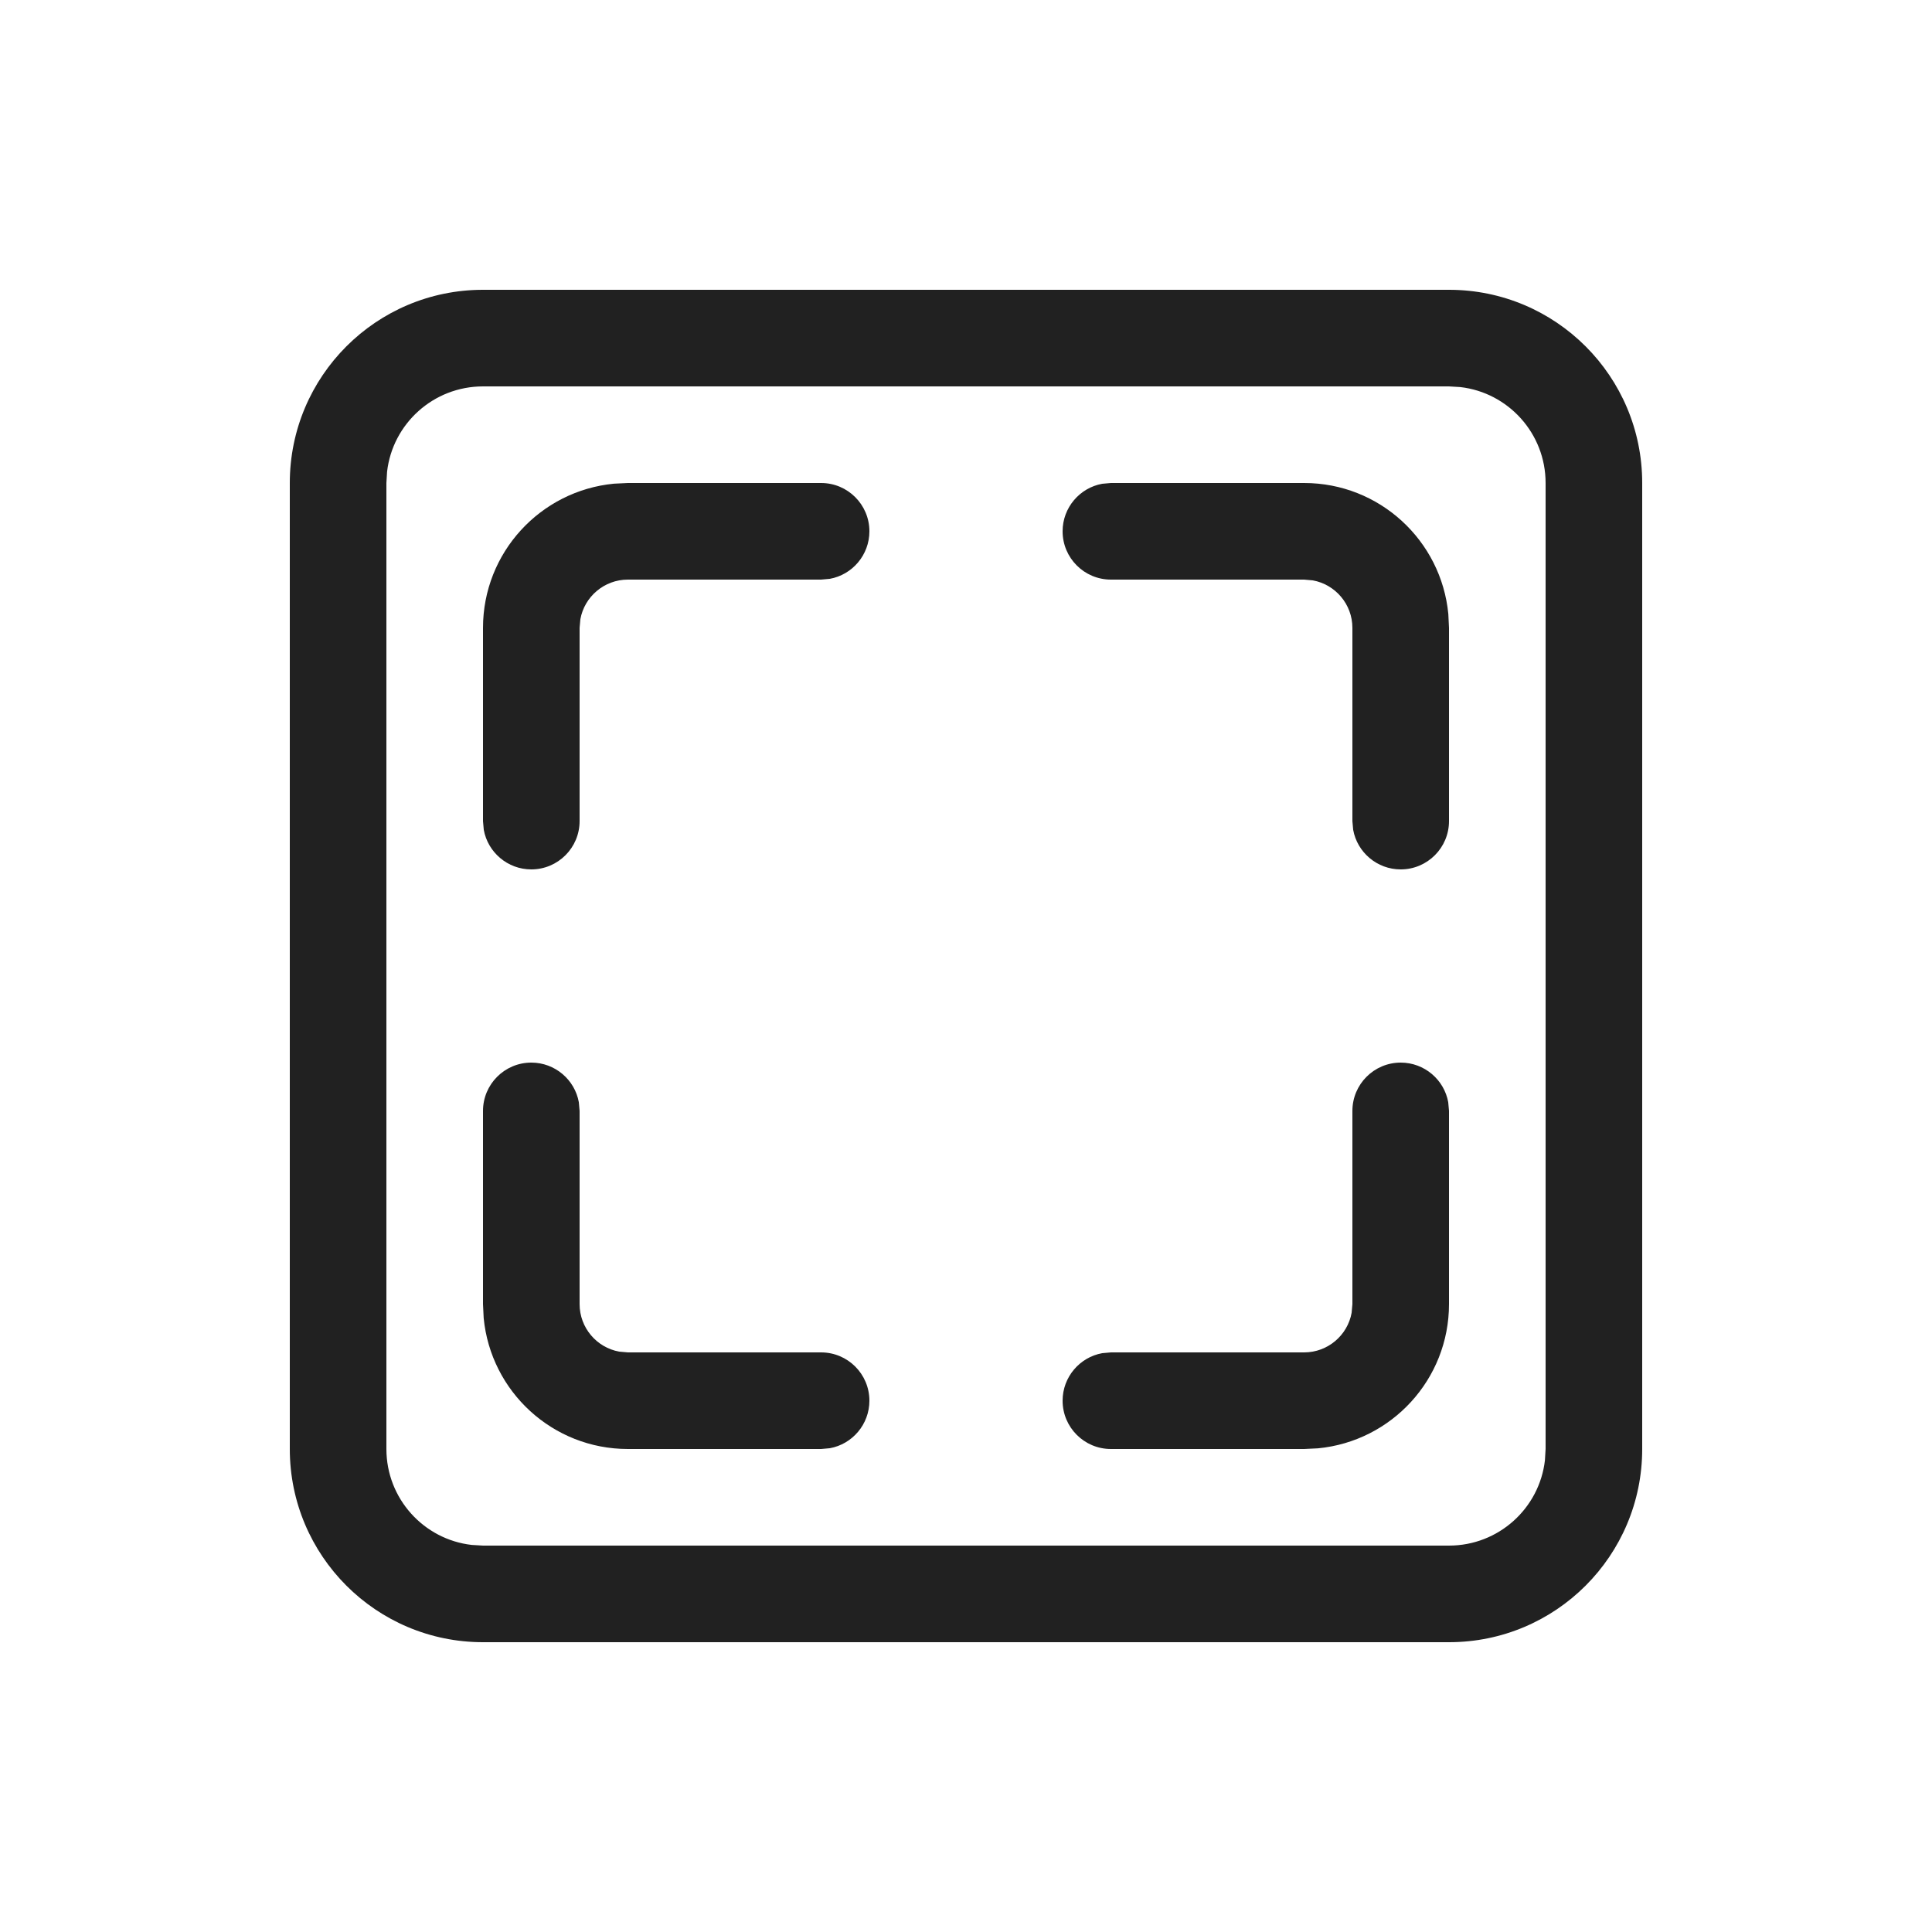 <?xml version="1.0" encoding="UTF-8"?>
<svg width="20px" height="20px" viewBox="0 0 20 20" version="1.1" xmlns="http://www.w3.org/2000/svg" xmlns:xlink="http://www.w3.org/1999/xlink">
    <!-- Generator: Sketch 64 (93537) - https://sketch.com -->
    <title>ic_fluent_screenshot_20_regular</title>
    <desc>Created with Sketch.</desc>
    <g id="🔍-System-Icons" stroke="none" stroke-width="1" fill="none" fill-rule="evenodd">
        <g id="ic_fluent_screenshot_20_regular" fill="#212121" fill-rule="nonzero">
            <path d="M15,3 C16.105,3 17,3.895 17,5 L17,15 C17,16.105 16.105,17 15,17 L5,17 C3.895,17 3,16.105 3,15 L3,5 C3,3.895 3.895,3 5,3 L15,3 Z M15,4 L5,4 C4.487,4 4.064,4.386 4.007,4.883 L4,5 L4,15 C4,15.513 4.386,15.936 4.883,15.993 L5,16 L15,16 C15.513,16 15.936,15.614 15.993,15.117 L16,15 L16,5 C16,4.487 15.614,4.064 15.117,4.007 L15,4 Z M5.5,11 C5.745,11 5.95,11.177 5.992,11.41 L6,11.5 L6,13.5 C6,13.745 6.177,13.95 6.41,13.992 L6.5,14 L8.5,14 C8.776,14 9,14.224 9,14.5 C9,14.745 8.823,14.95 8.59,14.992 L8.5,15 L6.5,15 C5.72,15 5.08,14.405 5.007,13.644 L5,13.5 L5,11.5 C5,11.224 5.224,11 5.5,11 Z M14.5,11 C14.745,11 14.95,11.177 14.992,11.41 L15,11.5 L15,13.5 C15,14.28 14.405,14.92 13.644,14.993 L13.5,15 L11.5,15 C11.224,15 11,14.776 11,14.5 C11,14.255 11.177,14.05 11.41,14.008 L11.5,14 L13.5,14 C13.745,14 13.95,13.823 13.992,13.59 L14,13.5 L14,11.5 C14,11.224 14.224,11 14.5,11 Z M8.5,5 C8.776,5 9,5.224 9,5.5 C9,5.745 8.823,5.95 8.59,5.992 L8.5,6 L6.5,6 C6.255,6 6.05,6.177 6.008,6.41 L6,6.5 L6,8.5 C6,8.776 5.776,9 5.5,9 C5.255,9 5.05,8.823 5.008,8.59 L5,8.5 L5,6.5 C5,5.72 5.595,5.08 6.356,5.007 L6.5,5 L8.5,5 Z M13.5,5 C14.28,5 14.92,5.595 14.993,6.356 L15,6.5 L15,8.5 C15,8.776 14.776,9 14.5,9 C14.255,9 14.05,8.823 14.008,8.59 L14,8.5 L14,6.5 C14,6.255 13.823,6.05 13.59,6.008 L13.5,6 L11.5,6 C11.224,6 11,5.776 11,5.5 C11,5.255 11.177,5.05 11.41,5.008 L11.5,5 L13.5,5 Z" id="🎨-Color"></path>
        </g>
    </g>
</svg>